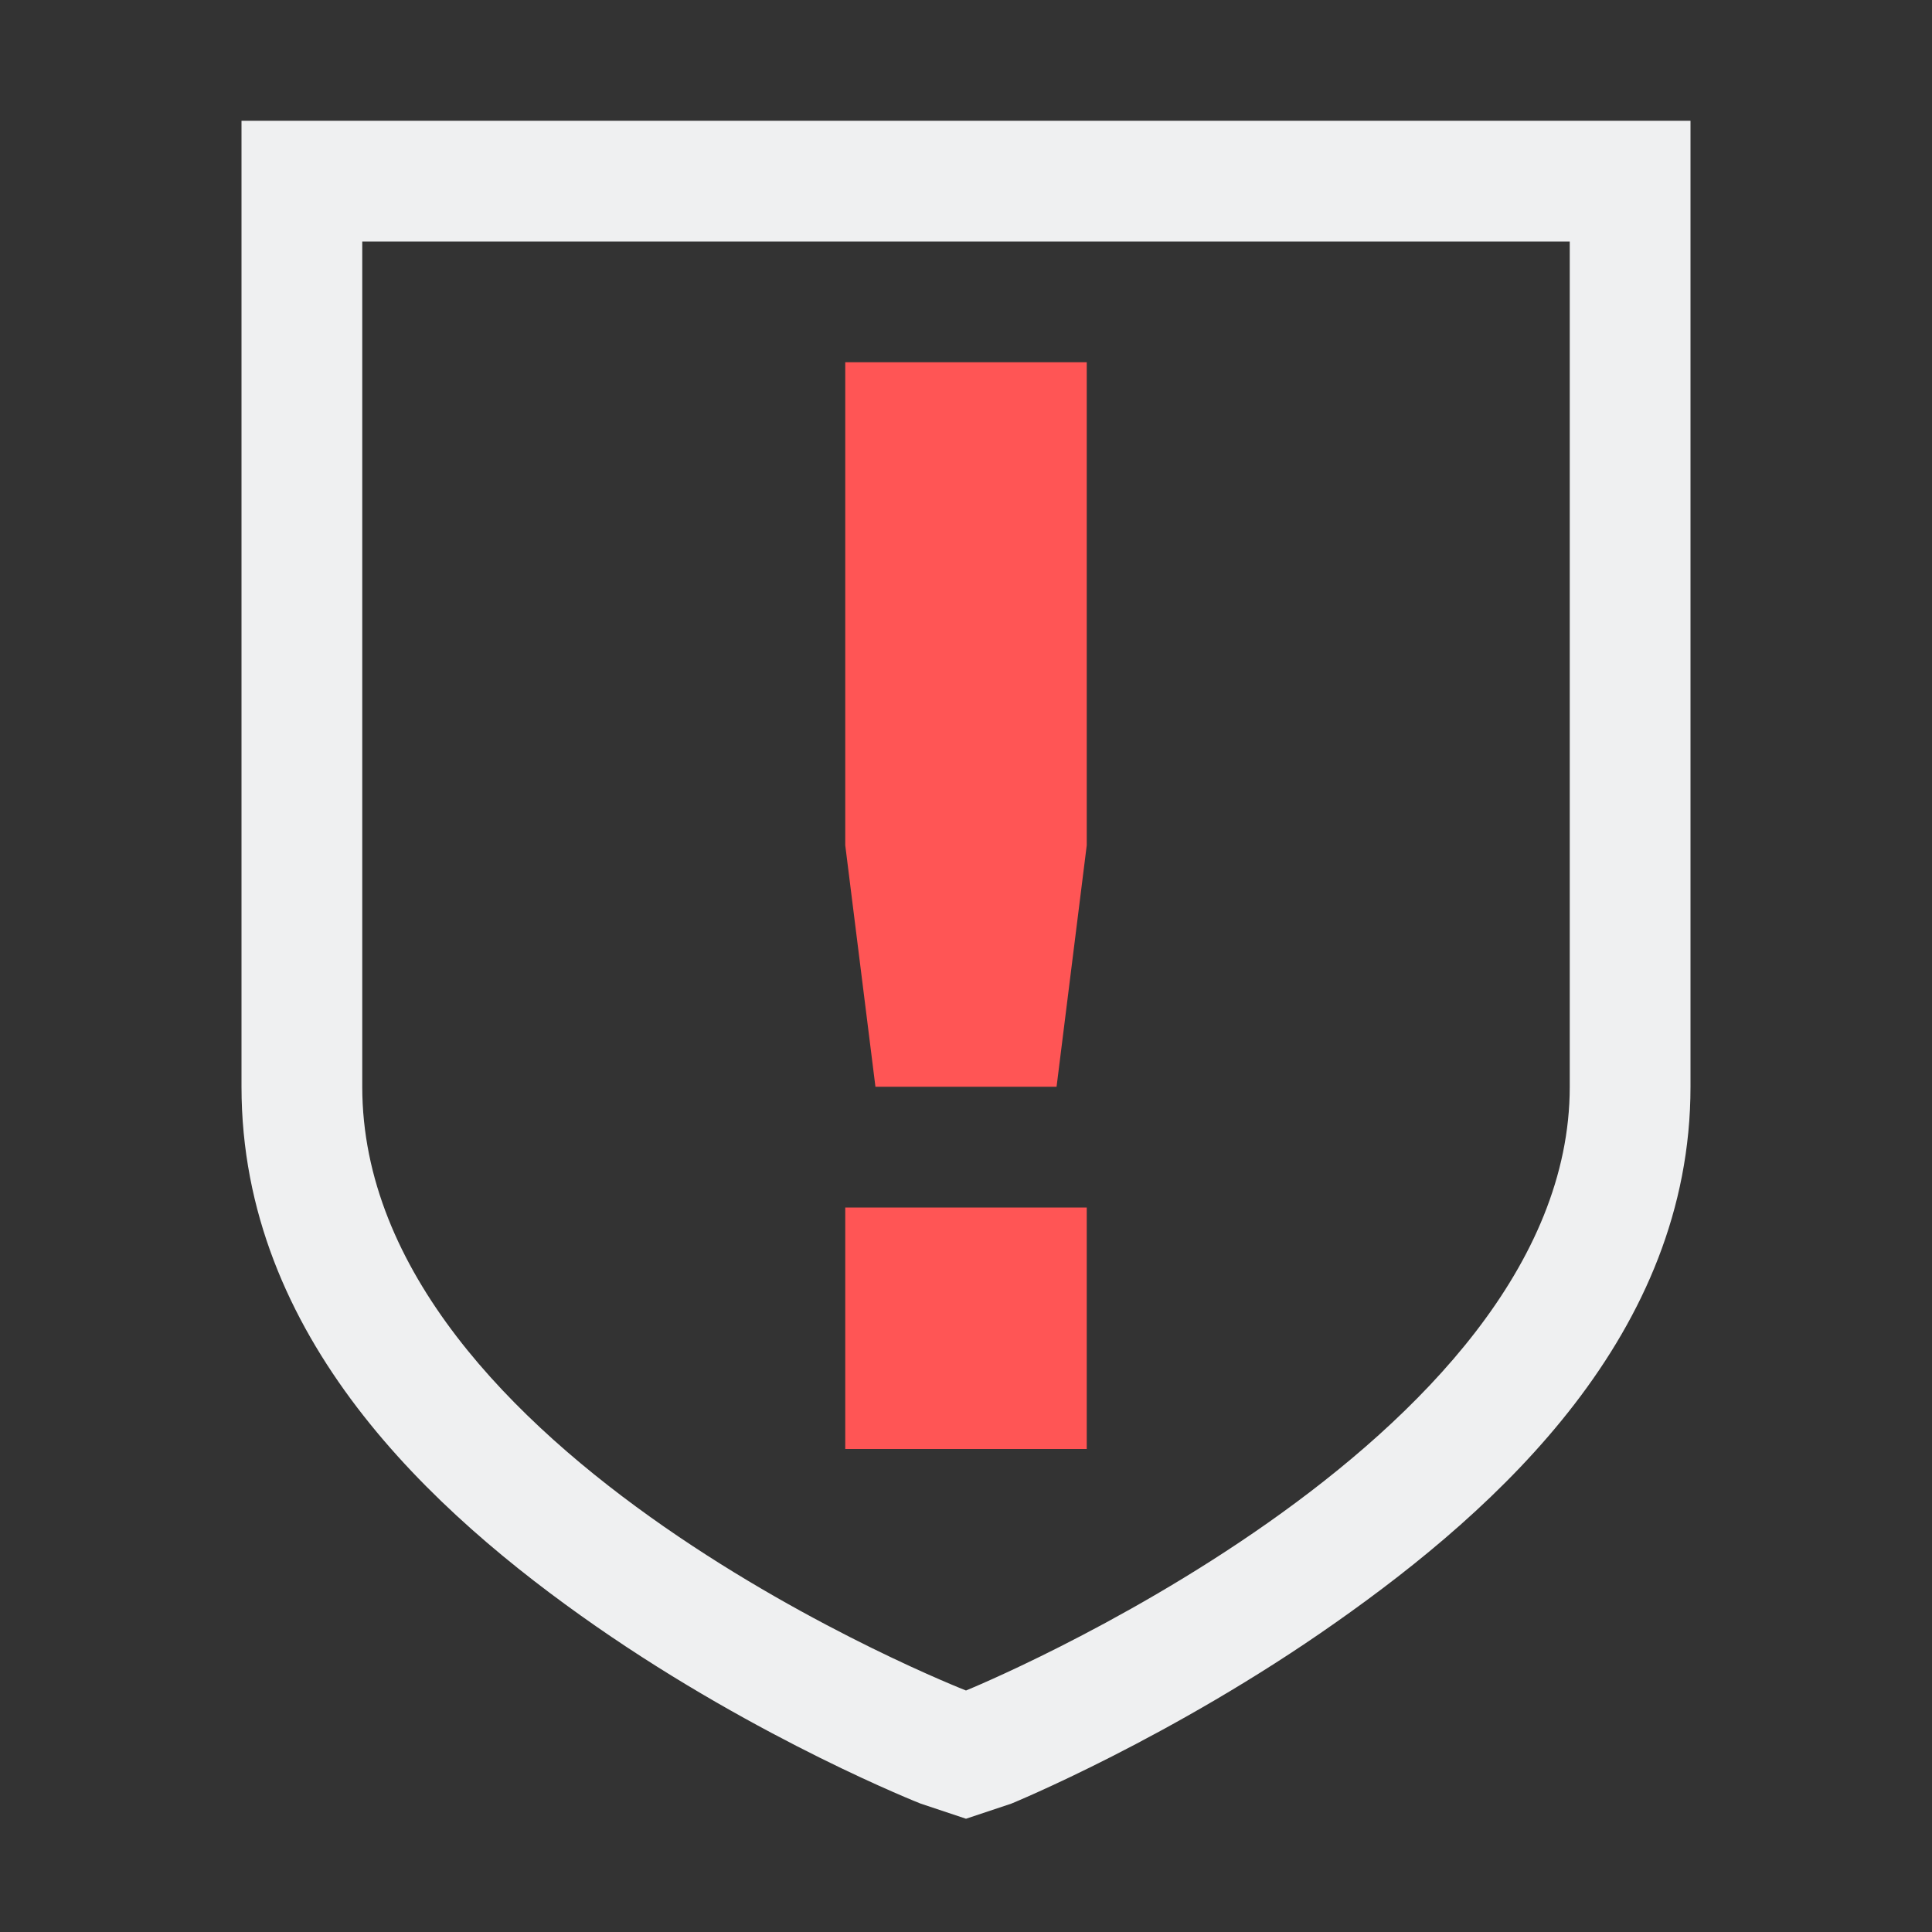 <svg width="16" height="16" version="1.1" xmlns="http://www.w3.org/2000/svg">
 <rect width="100%" height="100%" fill="#333333" stroke="none"/>
 <path class="warning" d="m7 3v4l0.25 2h1.5l0.25-2v-4zm0 7v2h2v-2z" fill="#f55"/>
 <path d="m2 1v8c0 2.072 1.575 3.522 2.937 4.469 1.363 0.947 2.688 1.468 2.688 1.468l0.375 0.125 0.375-0.125s1.33-0.544 2.687-1.5c1.359-0.955 2.938-2.393 2.938-4.437v-8zm1 1h10v7c0 2.964-5 5-5 5s-5-1.95-5-5z" color="#eff0f1" fill="#eff0f1" font-family="Sans" font-weight="400" overflow="visible" stroke-width="2" style="text-decoration-line:none;text-indent:0;text-transform:none"/>
</svg>
